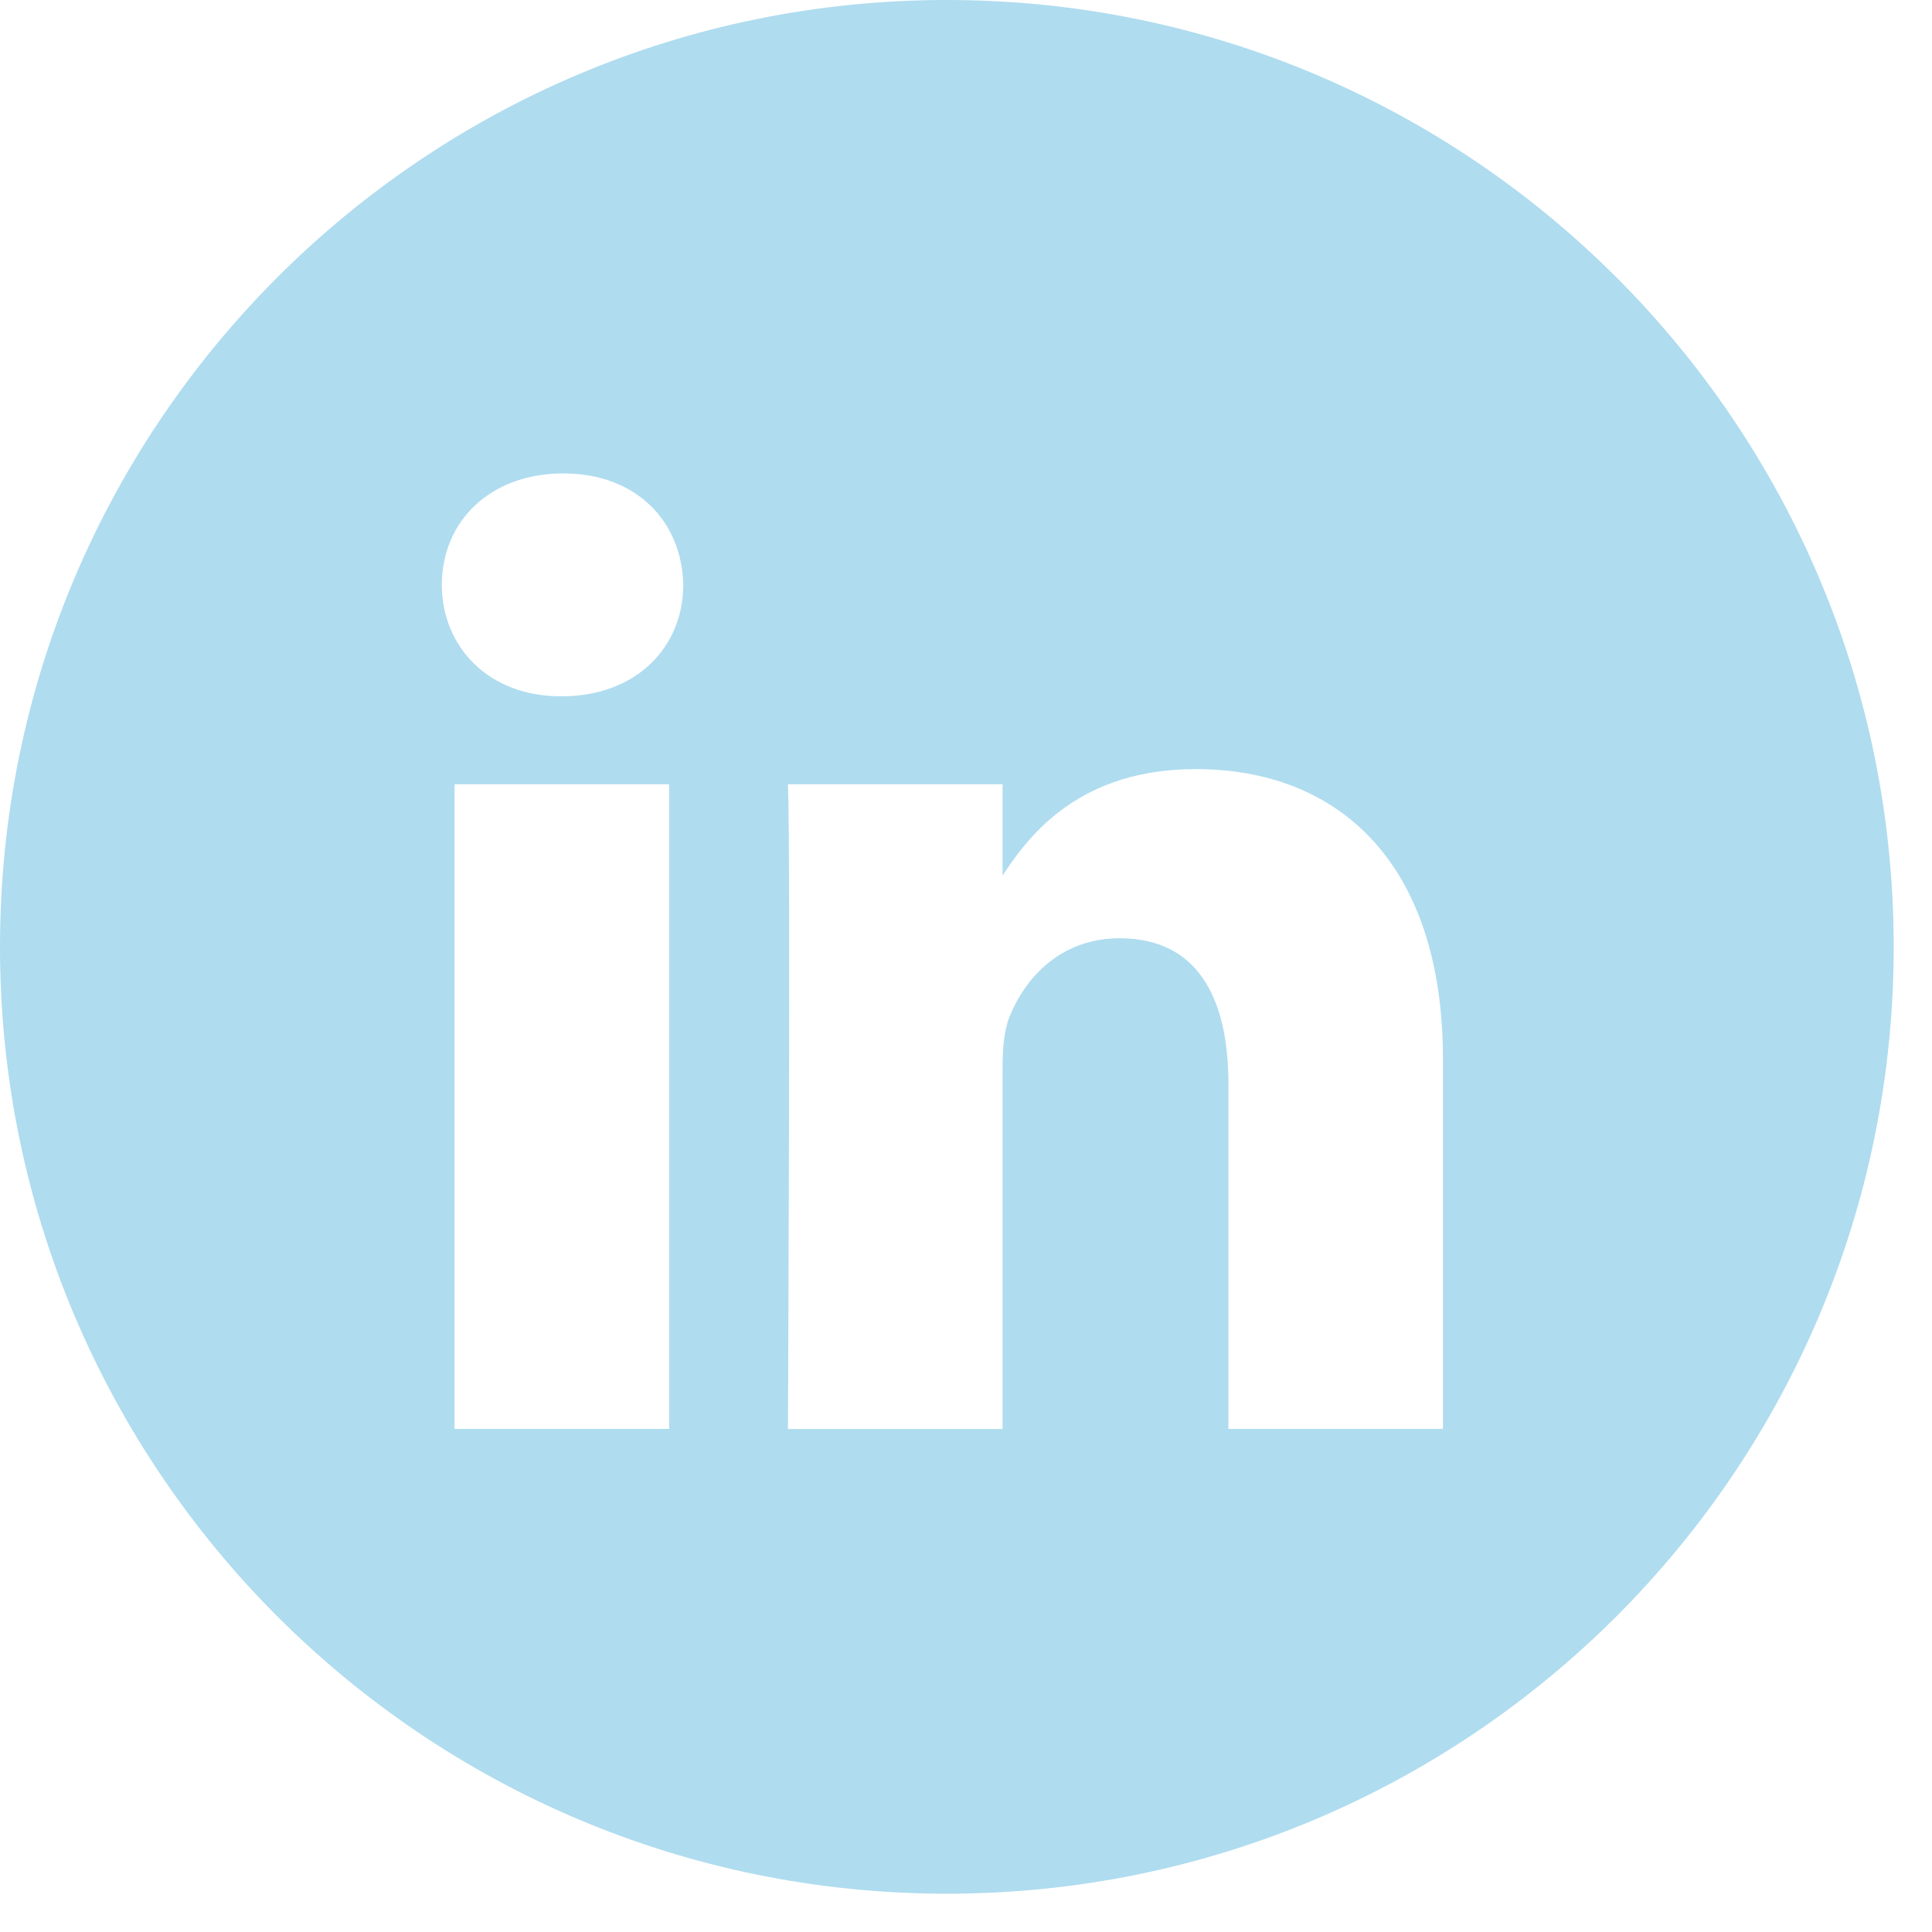 <svg width="23" height="23" viewBox="0 0 23 23" fill="none" xmlns="http://www.w3.org/2000/svg">
<path fill-rule="evenodd" clip-rule="evenodd" d="M11.272 0C5.047 0 0 5.047 0 11.272C0 17.498 5.047 22.544 11.272 22.544C17.498 22.544 22.544 17.498 22.544 11.272C22.544 5.047 17.498 0 11.272 0ZM6.689 8.289C7.579 8.289 8.134 7.699 8.134 6.962C8.118 6.209 7.579 5.636 6.705 5.636C5.832 5.636 5.26 6.209 5.26 6.962C5.26 7.699 5.815 8.289 6.672 8.289H6.689ZM7.966 17.011V9.336H5.411V17.011H7.966ZM17.178 12.611L17.178 17.011H14.624V12.905C14.624 11.874 14.254 11.17 13.329 11.17C12.624 11.17 12.203 11.644 12.019 12.103C11.951 12.267 11.935 12.496 11.935 12.725V17.012H9.38C9.38 17.012 9.414 10.056 9.38 9.336H11.935V10.424C12.274 9.901 12.881 9.156 14.237 9.156C15.918 9.156 17.178 10.253 17.178 12.611Z" fill="#AFDCEF"/>
</svg>
